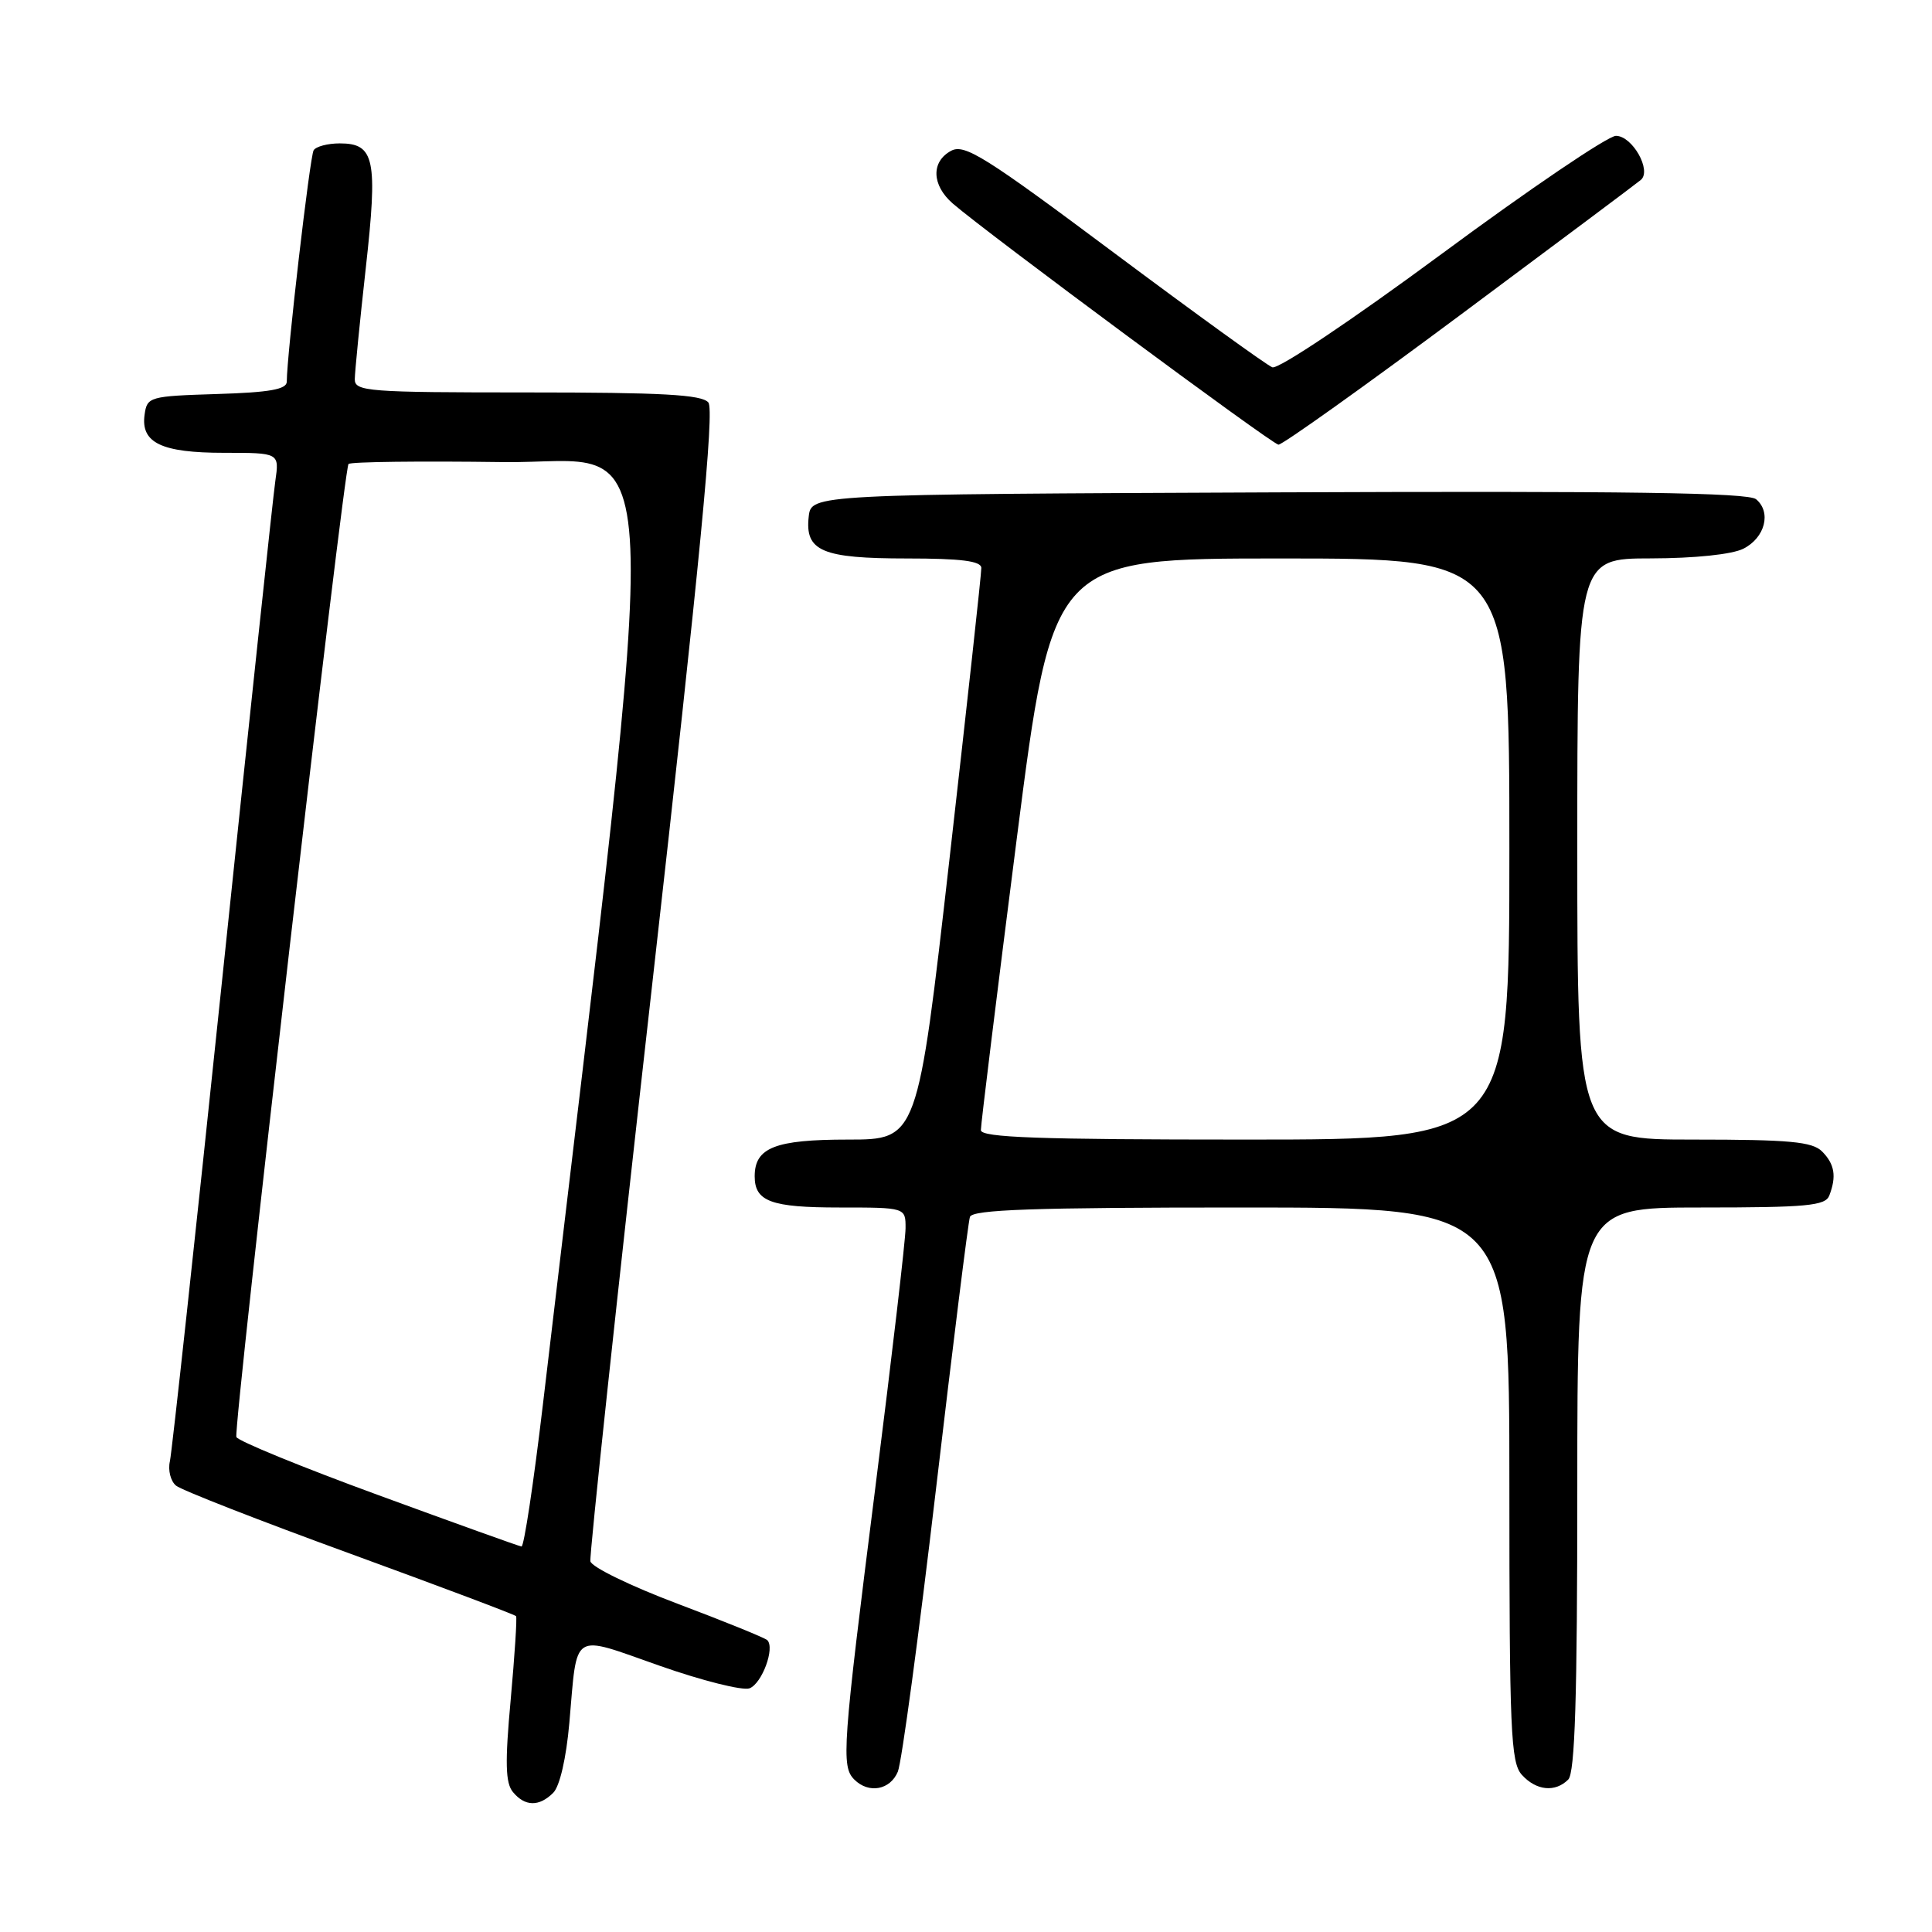 <?xml version="1.0" encoding="UTF-8" standalone="no"?>
<!DOCTYPE svg PUBLIC "-//W3C//DTD SVG 1.1//EN" "http://www.w3.org/Graphics/SVG/1.1/DTD/svg11.dtd" >
<svg xmlns="http://www.w3.org/2000/svg" xmlns:xlink="http://www.w3.org/1999/xlink" version="1.1" viewBox="0 0 256 256">
 <g >
 <path fill="currentColor"
d=" M 73.31 237.55 C 74.17 236.69 75.03 232.96 75.44 228.30 C 76.53 215.94 75.55 216.56 87.40 220.72 C 93.06 222.71 98.42 224.05 99.32 223.71 C 100.97 223.07 102.71 218.37 101.67 217.33 C 101.35 217.02 96.01 214.85 89.80 212.51 C 83.58 210.17 78.38 207.64 78.23 206.88 C 78.08 206.12 81.78 171.56 86.46 130.08 C 92.77 74.16 94.68 54.32 93.86 53.33 C 93.00 52.29 87.72 52.00 69.88 52.00 C 48.75 52.00 47.00 51.87 47.01 50.25 C 47.02 49.29 47.67 42.69 48.46 35.59 C 50.08 21.08 49.65 19.00 45.02 19.00 C 43.43 19.00 41.87 19.41 41.56 19.91 C 41.06 20.71 38.00 47.10 38.00 50.57 C 38.00 51.59 35.73 52.00 28.75 52.21 C 19.79 52.49 19.49 52.58 19.16 54.94 C 18.63 58.68 21.38 60.00 29.70 60.00 C 37.02 60.00 37.02 60.00 36.48 63.75 C 36.18 65.81 33.03 95.40 29.47 129.50 C 25.91 163.60 22.78 192.46 22.51 193.64 C 22.24 194.81 22.61 196.26 23.32 196.85 C 24.04 197.45 34.41 201.50 46.38 205.86 C 58.34 210.23 68.24 213.95 68.38 214.15 C 68.53 214.34 68.20 219.32 67.67 225.21 C 66.90 233.59 66.97 236.26 67.97 237.46 C 69.57 239.39 71.44 239.42 73.31 237.55 Z  M 118.97 234.75 C 119.48 233.51 121.74 216.75 124.00 197.50 C 126.26 178.25 128.29 161.94 128.52 161.25 C 128.84 160.28 136.93 160.00 164.47 160.00 C 200.00 160.00 200.00 160.00 200.00 196.67 C 200.00 229.39 200.18 233.54 201.65 235.17 C 203.56 237.28 206.07 237.53 207.80 235.80 C 208.69 234.91 209.00 224.98 209.00 197.30 C 209.00 160.00 209.00 160.00 225.39 160.00 C 239.42 160.00 241.87 159.77 242.39 158.42 C 243.37 155.87 243.10 154.25 241.43 152.57 C 240.14 151.28 237.12 151.00 224.43 151.00 C 209.00 151.00 209.00 151.00 209.00 112.50 C 209.00 74.00 209.00 74.00 218.75 73.99 C 224.57 73.98 229.51 73.46 231.00 72.71 C 233.88 71.26 234.75 67.87 232.69 66.15 C 231.64 65.28 215.51 65.05 169.39 65.24 C 107.50 65.50 107.50 65.50 107.16 68.45 C 106.64 73.03 108.92 74.00 120.19 74.00 C 127.36 74.00 130.01 74.34 130.03 75.25 C 130.05 75.94 128.15 93.26 125.82 113.75 C 121.58 151.00 121.58 151.00 112.36 151.00 C 102.70 151.00 100.00 152.06 100.00 155.87 C 100.00 159.20 102.17 160.00 111.20 160.00 C 120.00 160.00 120.00 160.00 119.99 162.75 C 119.99 164.26 118.19 179.68 116.00 197.00 C 111.62 231.62 111.45 234.05 113.20 235.80 C 115.11 237.71 117.96 237.19 118.97 234.75 Z  M 193.40 41.81 C 206.11 32.35 216.92 24.27 217.42 23.84 C 218.89 22.59 216.29 18.00 214.12 18.00 C 213.07 18.00 202.70 25.02 191.09 33.60 C 179.17 42.40 169.37 48.97 168.59 48.67 C 167.84 48.38 158.41 41.56 147.64 33.52 C 130.52 20.73 127.81 19.03 126.03 19.98 C 123.35 21.42 123.45 24.54 126.25 26.97 C 130.71 30.84 168.52 58.84 169.40 58.92 C 169.90 58.96 180.70 51.26 193.40 41.81 Z  M 50.05 198.08 C 39.91 194.37 31.48 190.91 31.32 190.41 C 30.91 189.11 45.55 62.12 46.18 61.48 C 46.47 61.19 55.67 61.08 66.63 61.23 C 88.52 61.53 88.02 49.82 71.92 186.25 C 70.70 196.56 69.43 204.96 69.10 204.92 C 68.77 204.88 60.20 201.80 50.05 198.08 Z  M 129.97 149.75 C 129.96 149.06 132.09 131.74 134.71 111.25 C 139.48 74.00 139.48 74.00 169.74 74.00 C 200.00 74.00 200.00 74.00 200.00 112.50 C 200.00 151.00 200.00 151.00 165.00 151.00 C 137.68 151.00 129.99 150.73 129.97 149.75 Z "/>
</g>
</svg>